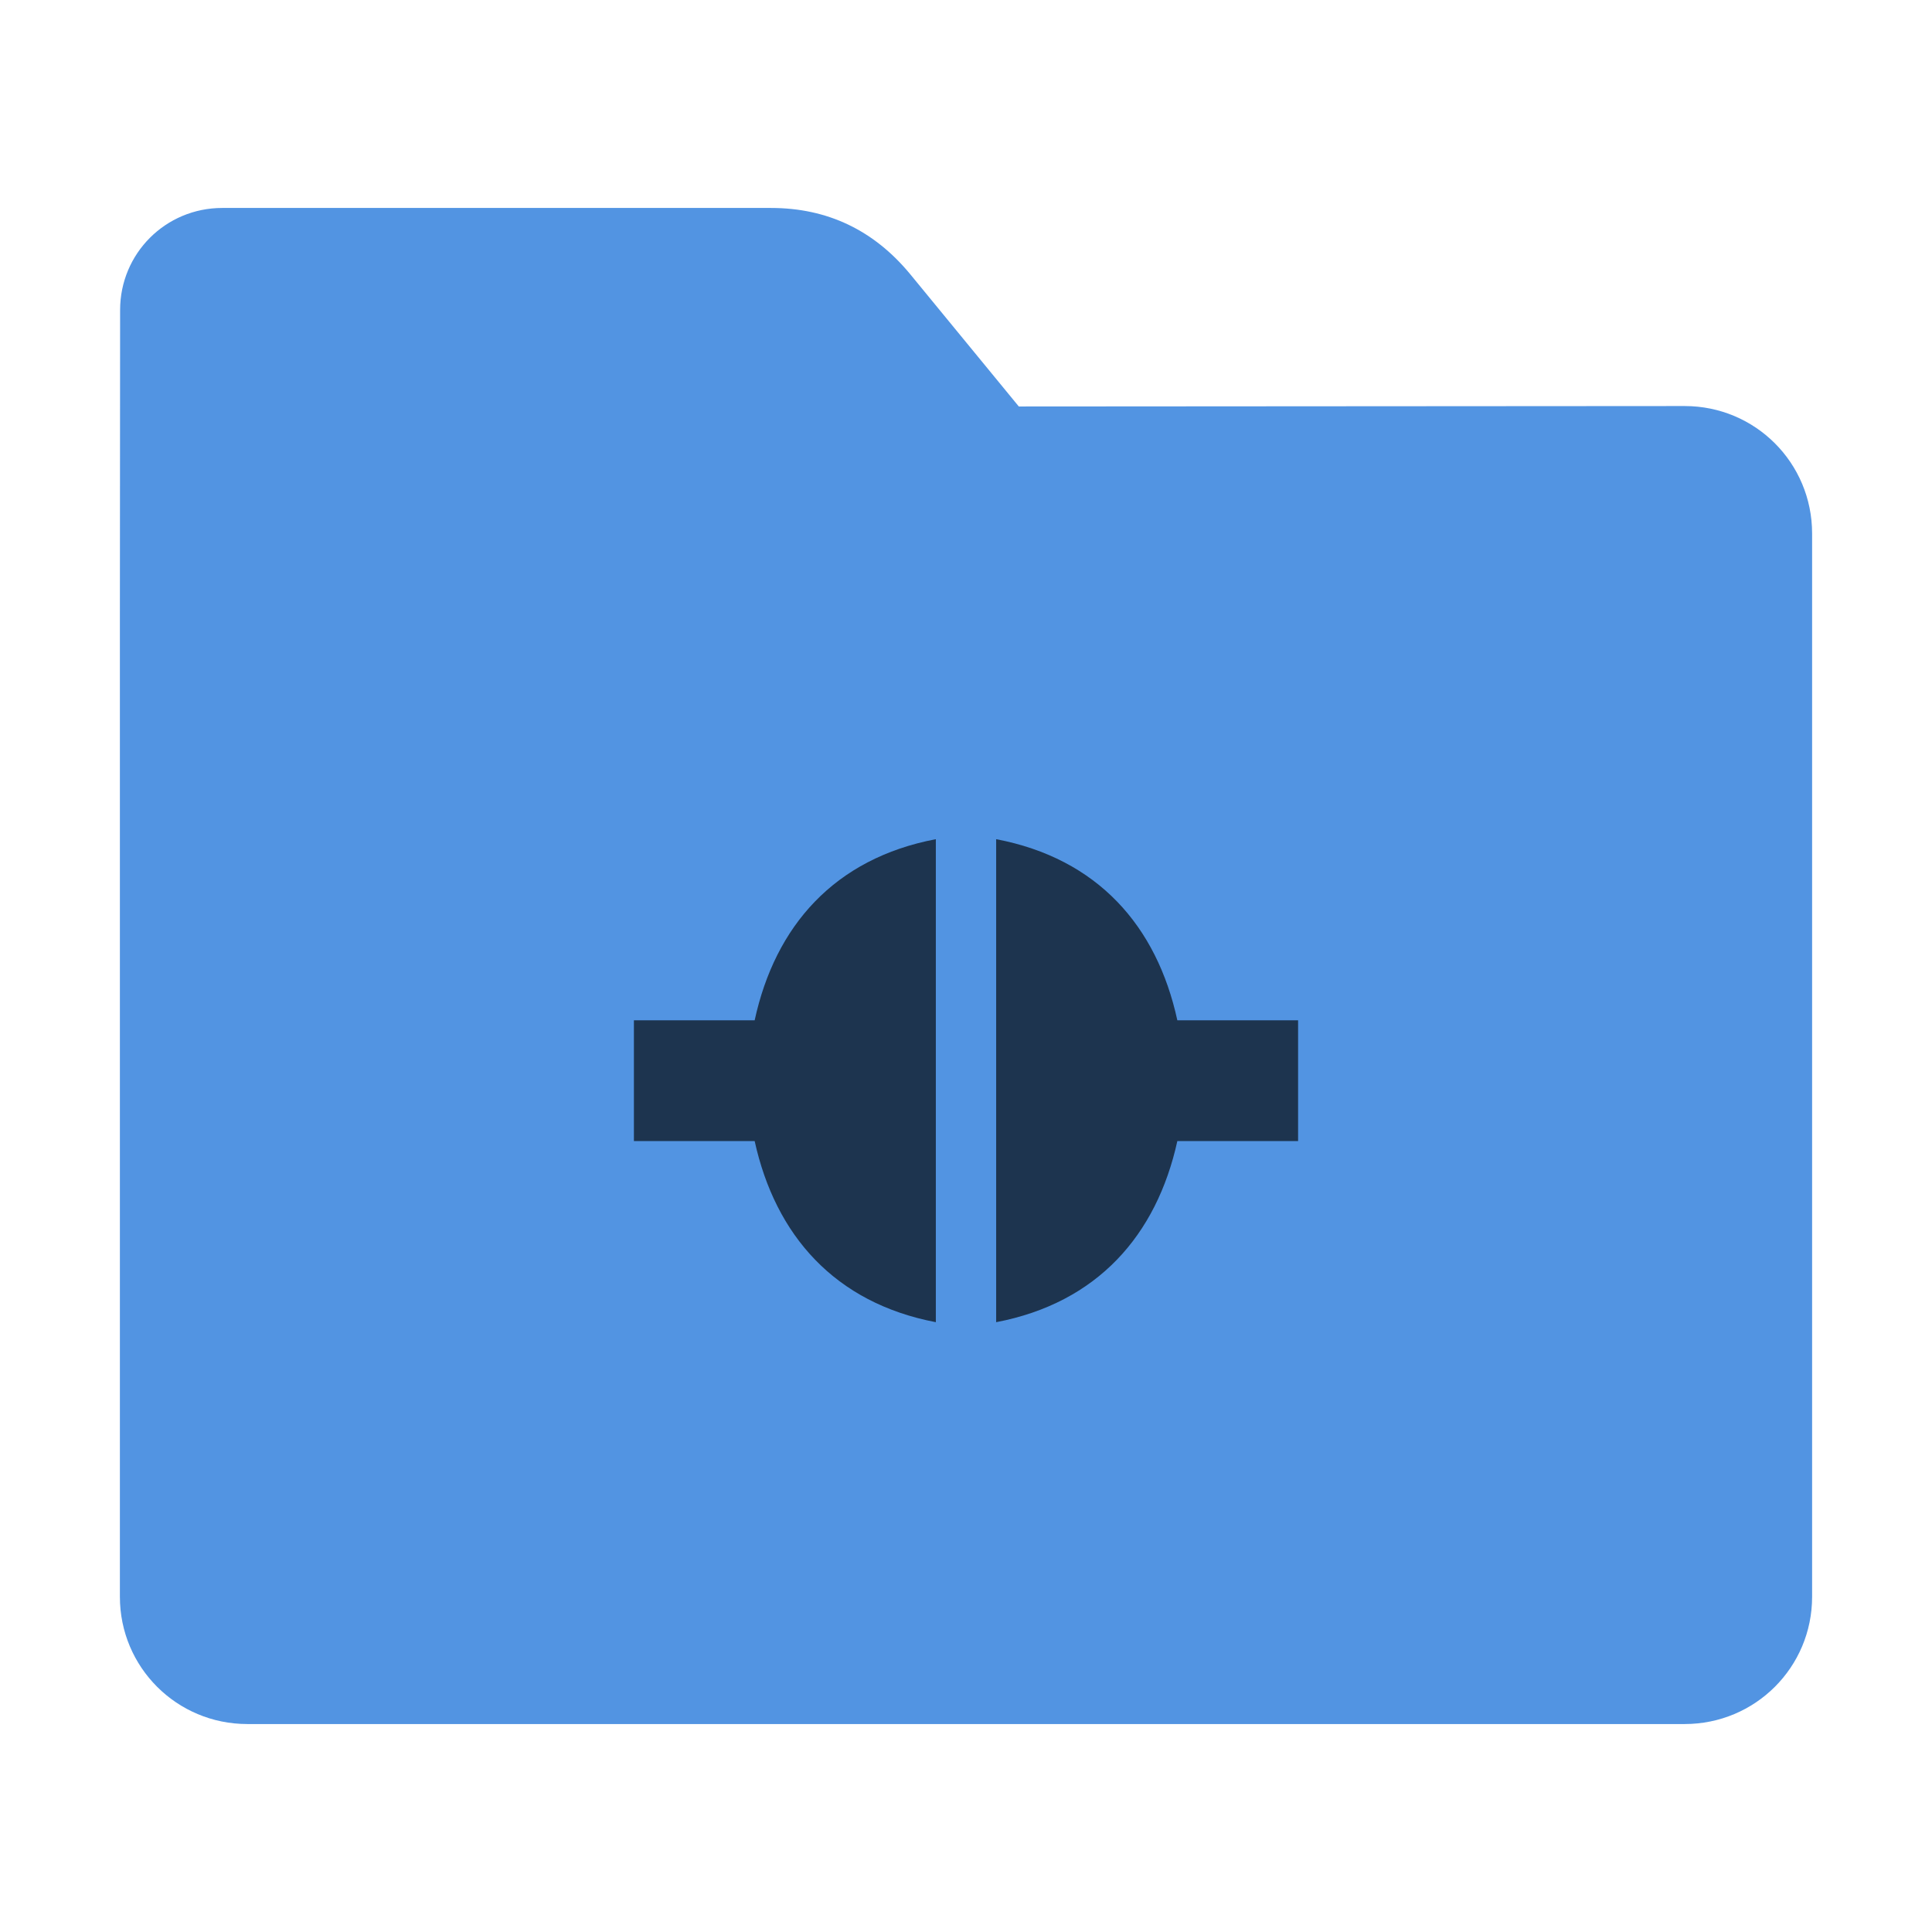 <?xml version="1.0" encoding="UTF-8"?>
<svg xmlns="http://www.w3.org/2000/svg" xmlns:xlink="http://www.w3.org/1999/xlink" width="36pt" height="36pt" viewBox="0 0 36 36" version="1.1">
<g id="surface1">
<path style=" stroke:none;fill-rule:nonzero;fill:rgb(32.157%,58.039%,88.627%);fill-opacity:1;" d="M 31.391 7.566 C 32.707 7.566 33.766 8.625 33.766 9.941 L 33.766 29.754 C 33.766 31.066 32.707 32.125 31.391 32.125 L 4.609 32.125 C 3.293 32.125 2.234 31.066 2.234 29.754 L 2.234 11.477 L 2.238 5.777 C 2.238 4.723 3.086 3.875 4.141 3.875 L 14.367 3.875 C 15.422 3.875 16.285 4.293 16.957 5.105 L 18.984 7.574 Z M 31.391 7.566 "/>
<path style=" stroke:none;fill-rule:nonzero;fill:rgb(0%,0%,0%);fill-opacity:0.651;" d="M 17.438 15.637 C 15.551 15.996 14.445 17.25 14.062 19.012 L 11.812 19.012 L 11.812 21.262 L 14.062 21.262 C 14.449 23.02 15.555 24.277 17.438 24.637 Z M 18.562 15.637 L 18.562 24.637 C 20.445 24.277 21.551 23.02 21.938 21.262 L 24.188 21.262 L 24.188 19.012 L 21.938 19.012 C 21.555 17.25 20.449 15.996 18.562 15.637 Z M 18.562 15.637 "/>
</g>
</svg>
